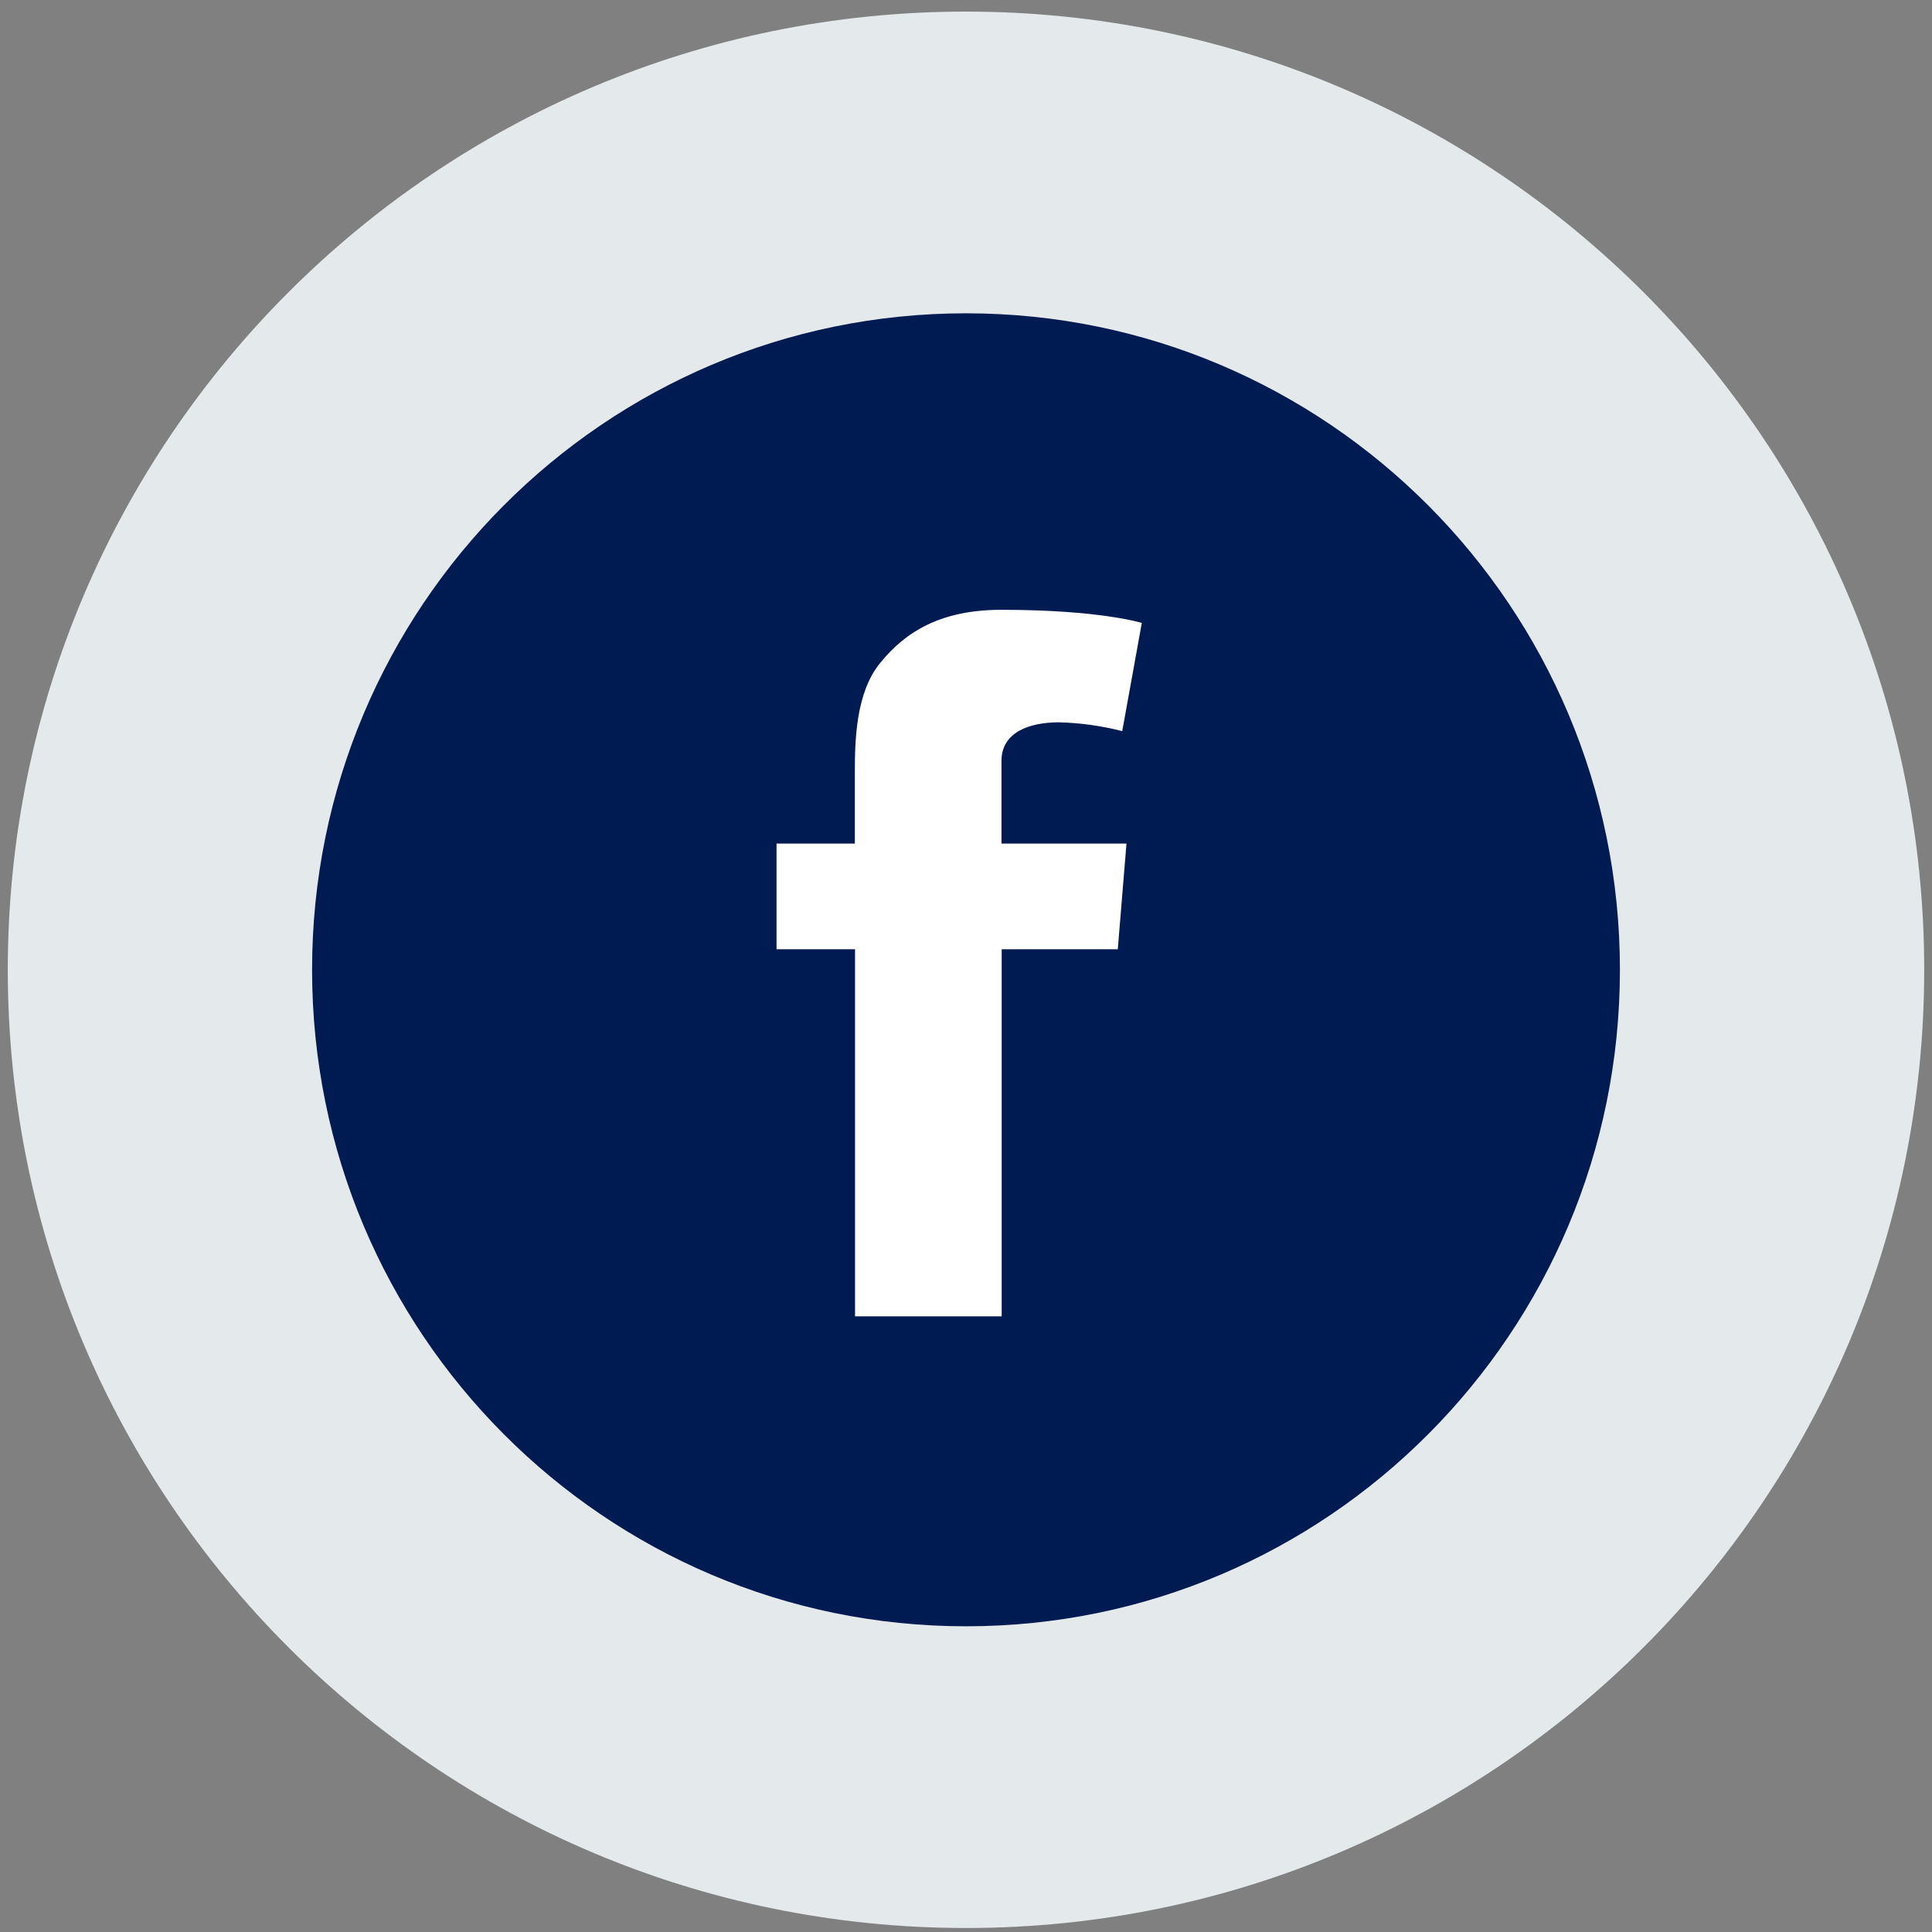 <svg width="30" height="30" viewBox="0 0 30 30" fill="none" xmlns="http://www.w3.org/2000/svg">
<rect x="0" y="0" width="30" height="30" fill="#808080" stroke="none"/>
<g id="icon/fb">
<g id="fb">
<path id="Vector" d="M15 29.938C23.217 29.938 29.879 23.276 29.879 15.059C29.879 6.842 23.217 0.18 15 0.18C6.783 0.18 0.121 6.842 0.121 15.059C0.121 23.276 6.783 29.938 15 29.938Z" fill="#E4E9EB"/>
<path id="Vector_2" d="M15 25.253C20.608 25.253 25.154 20.689 25.154 15.059C25.154 9.429 20.608 4.865 15 4.865C9.392 4.865 4.846 9.429 4.846 15.059C4.846 20.689 9.392 25.253 15 25.253Z" fill="#001A52"/>
<path id="Vector_3" d="M12.058 13.099H13.274V11.997C13.274 11.511 13.286 10.761 13.665 10.297C14.063 9.806 14.61 9.469 15.551 9.469C17.084 9.469 17.73 9.673 17.73 9.673L17.426 11.353C17.106 11.271 16.777 11.225 16.447 11.216C15.975 11.216 15.551 11.374 15.551 11.815V13.099H17.492L17.357 14.74H15.554V20.44H13.277V14.74H12.058V13.099Z" fill="white"/>
</g>
</g>
</svg>
